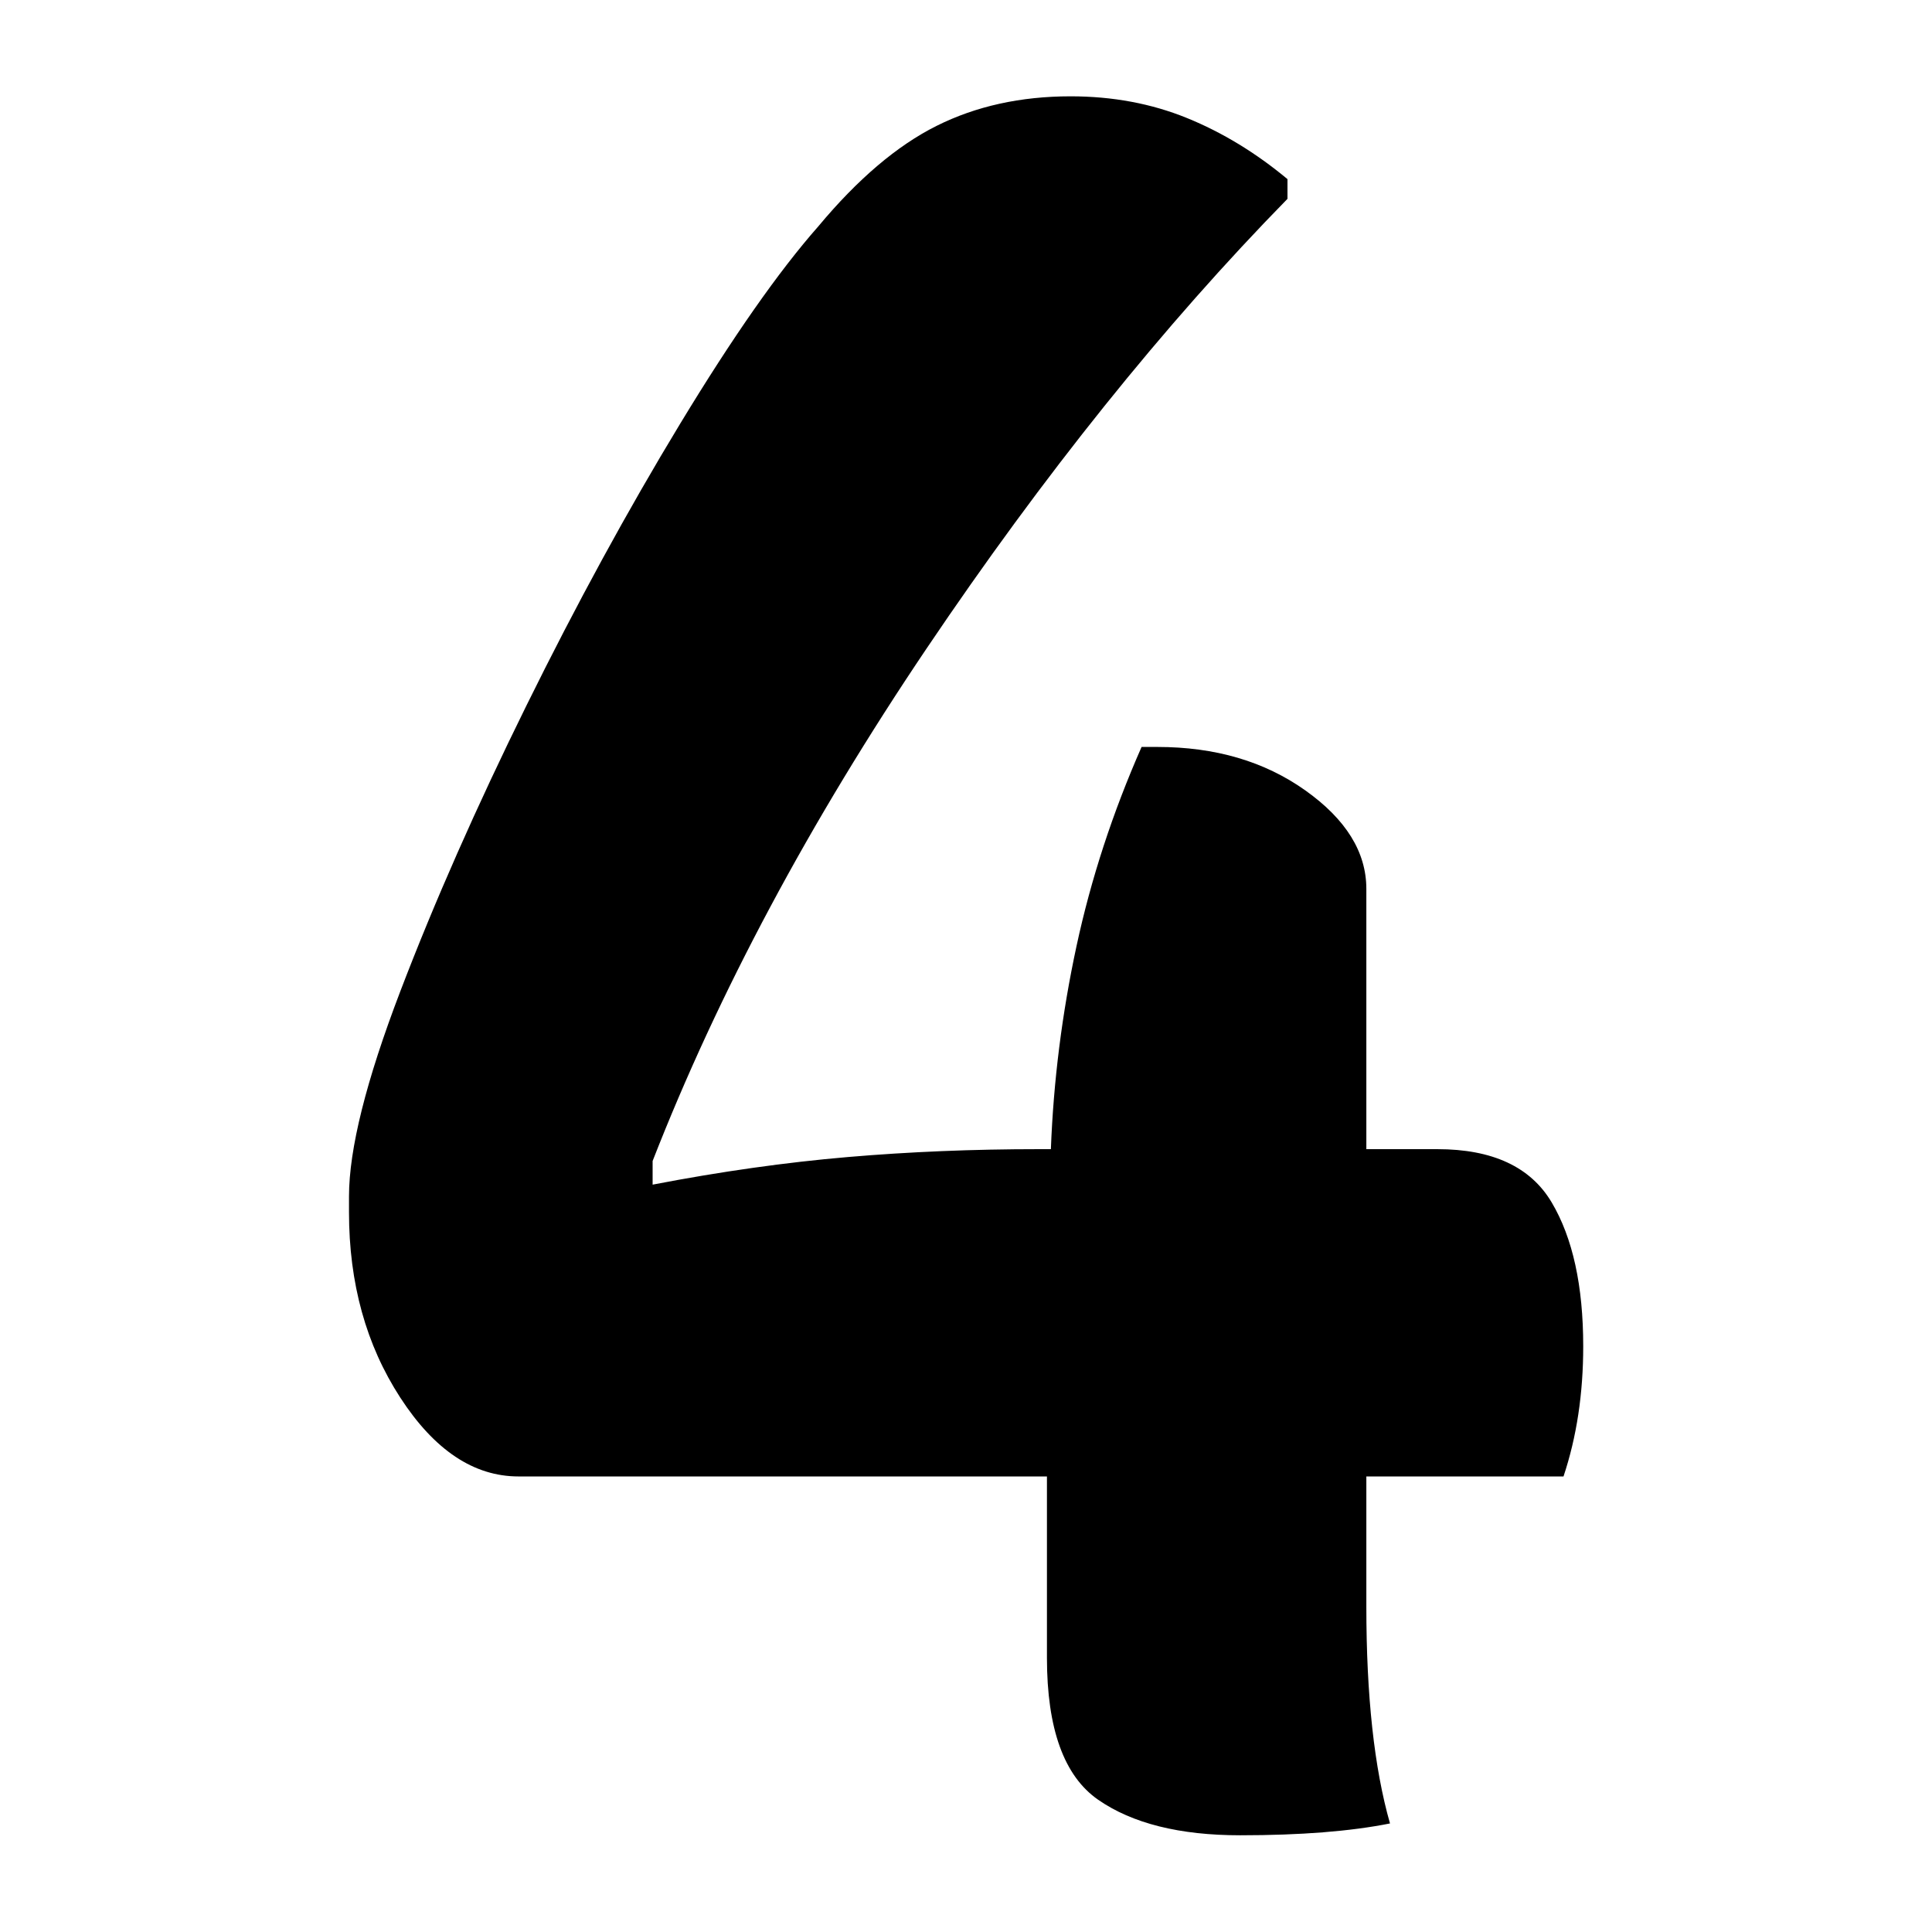 <?xml version="1.0" encoding="UTF-8"?>
<svg width="1000" height="1000" viewBox="0 0 1000 1000" version="1.1" xmlns="http://www.w3.org/2000/svg" xmlns:xlink="http://www.w3.org/1999/xlink">
 <path d="M204,176.5 c-5.0,-1.0,-11.33,-1.5,-19,-1.5 c-7.67,0,-13.67,1.5,-18,4.5 c-4.33,3.0,-6.5,9.0,-6.5,18 l0,23 l-67,0 c-5.67,0,-10.67,3.33,-15,10 c-4.33,6.67,-6.5,14.5,-6.5,23.5 l0,2 c0,6.0,2.17,14.67,6.5,26 c4.33,11.33,9.67,23.42,16,36.25 c6.33,12.83,12.83,24.75,19.5,35.75 c6.67,11.0,12.5,19.33,17.5,25 c5.0,6.0,10.0,10.25,15,12.75 c5.0,2.5,10.67,3.75,17,3.75 c5.33,0,10.25,-0.92,14.75,-2.75 c4.5,-1.83,8.75,-4.42,12.75,-7.75 l0,-2.5 c-15.67,-16.0,-30.92,-35.0,-45.75,-57 c-14.83,-22.0,-26.42,-43.67,-34.75,-65 l0,-3 c8.67,1.67,16.92,2.83,24.75,3.5 c7.83,0.67,15.92,1,24.25,1 l1.5,0 c0.33,8.67,1.42,17.25,3.25,25.75 c1.83,8.5,4.58,16.92,8.25,25.25 l2,0 c7.33,0,13.58,-1.83,18.75,-5.5 c5.17,-3.67,7.75,-7.83,7.75,-12.5 l0,-33 l9,0 c7.0,0,11.83,-2.25,14.5,-6.75 c2.67,-4.5,4,-10.58,4,-18.25 c0,-6.0,-0.83,-11.5,-2.5,-16.5 l-25,0 l0,-16.5 c0,-11.33,1.0,-20.5,3,-27.5 Z M204,176.5" fill="rgb(0,0,0)" transform="matrix(4.082,0.0,0.0,-4.082,-113.265,1664.286)"/>
</svg>